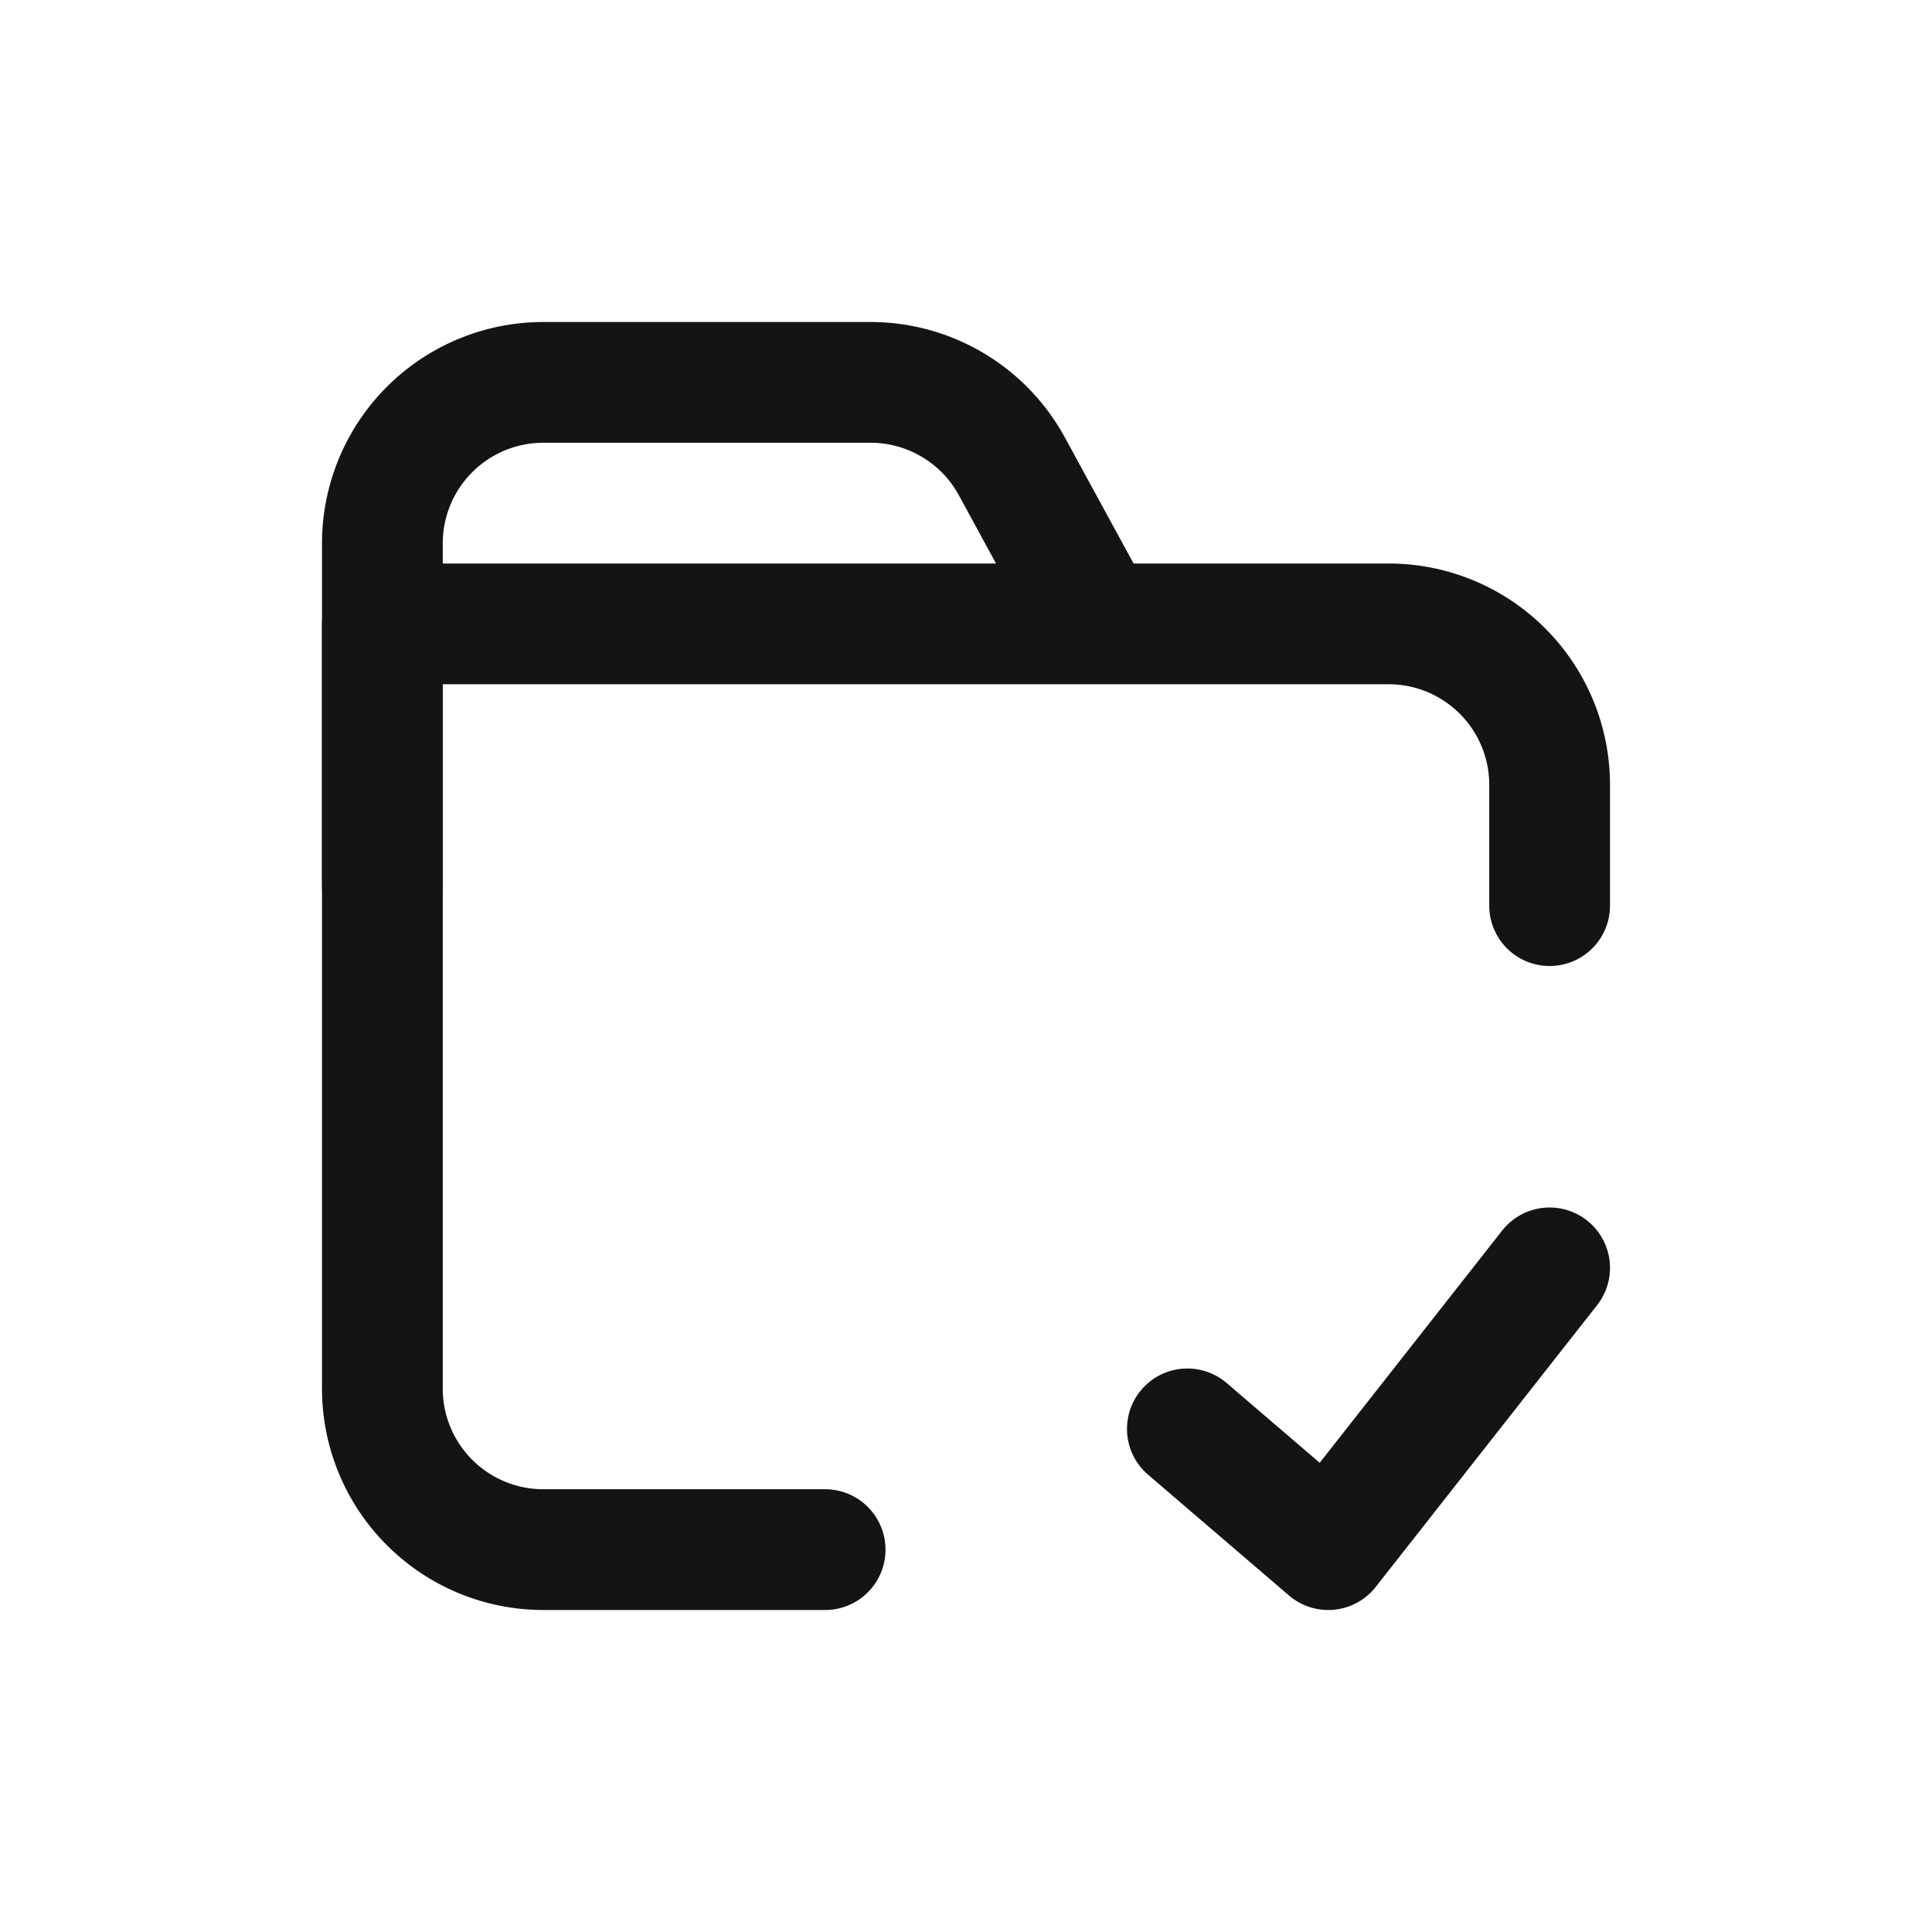 <svg xmlns="http://www.w3.org/2000/svg" fill="none" viewBox="0 0 24 24" class="acv-icon"><path stroke="#141414" stroke-linecap="round" stroke-linejoin="round" stroke-width="1.5" d="M10.25 19.25h-3.5a2 2 0 0 1-2-2v-9.5h12.5a2 2 0 0 1 2 2v1.5"/><path stroke="#141414" stroke-linecap="round" stroke-linejoin="round" stroke-width="1.5" d="m13.5 7.5-.931-1.708a2 2 0 0 0-1.756-1.042H6.75a2 2 0 0 0-2 2V11M14.75 17.75l1.75 1.5 2.75-3.5"/></svg>